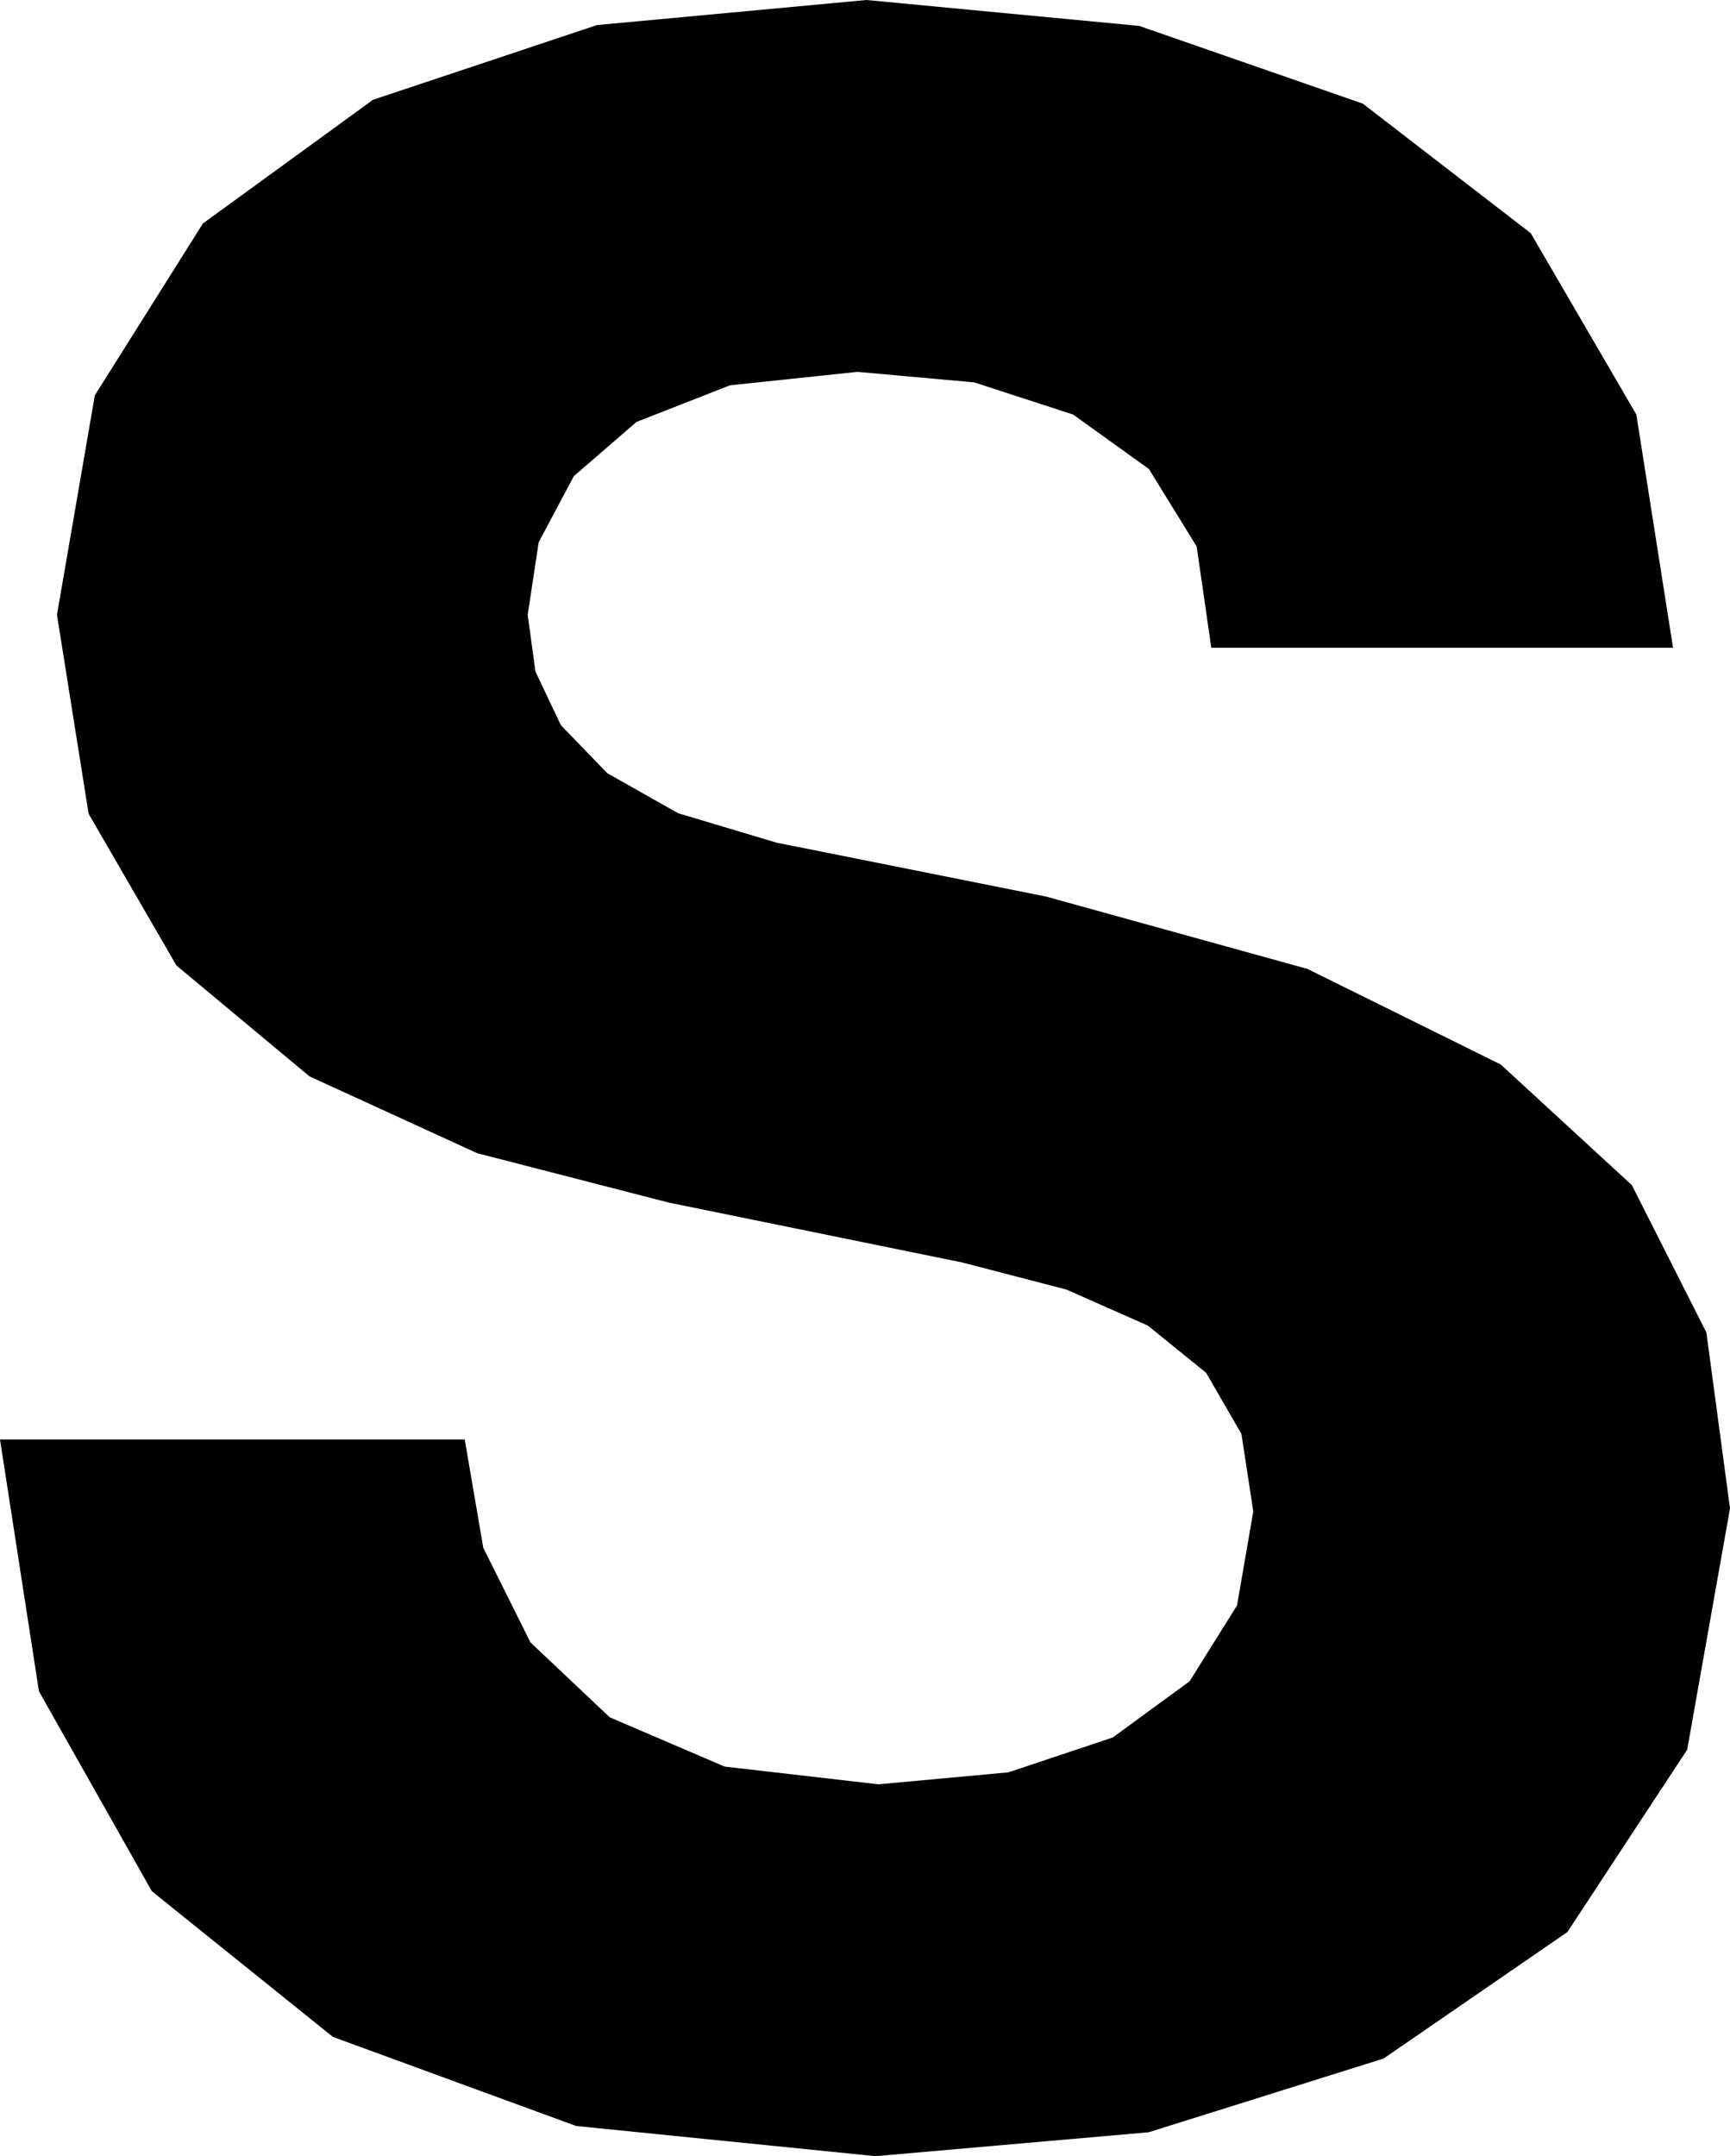 <svg xmlns="http://www.w3.org/2000/svg" viewBox="0.564 0.152 156.944 195.568">
  <polygon points="79.988,195.72 52.823,192.98 30.763,184.901 14.342,171.69 4.098,153.558 0.564,130.712 42.724,130.712 44.408,140.545 48.691,149.125 55.884,155.917 66.303,160.384 80.26,161.992 92.047,160.906 101.511,157.744 108.481,152.65 112.787,145.768 114.26,137.24 113.187,130.218 109.986,124.671 104.683,120.378 97.305,117.116 87.876,114.664 61.22,109.224 43.856,104.75 28.645,97.783 16.568,87.721 8.604,73.964 5.732,55.912 9.166,36.012 18.971,20.421 34.403,9.204 54.718,2.426 79.172,0.152 103.911,2.502 124.198,9.552 139.432,21.303 149.013,37.753 152.34,58.904 110.452,58.904 109.125,49.721 104.794,42.693 97.918,37.753 88.953,34.837 78.356,33.88 66.784,35.101 58.306,38.423 52.623,43.339 49.433,49.338 48.436,55.912 49.139,61.065 51.448,65.93 55.662,70.287 62.084,73.912 71.012,76.584 95.492,81.48 119.176,88.034 136.71,96.703 148.604,107.644 155.367,121.014 157.508,136.968 153.624,158.85 142.755,175.392 126.076,186.868 104.762,193.553" />
</svg>
